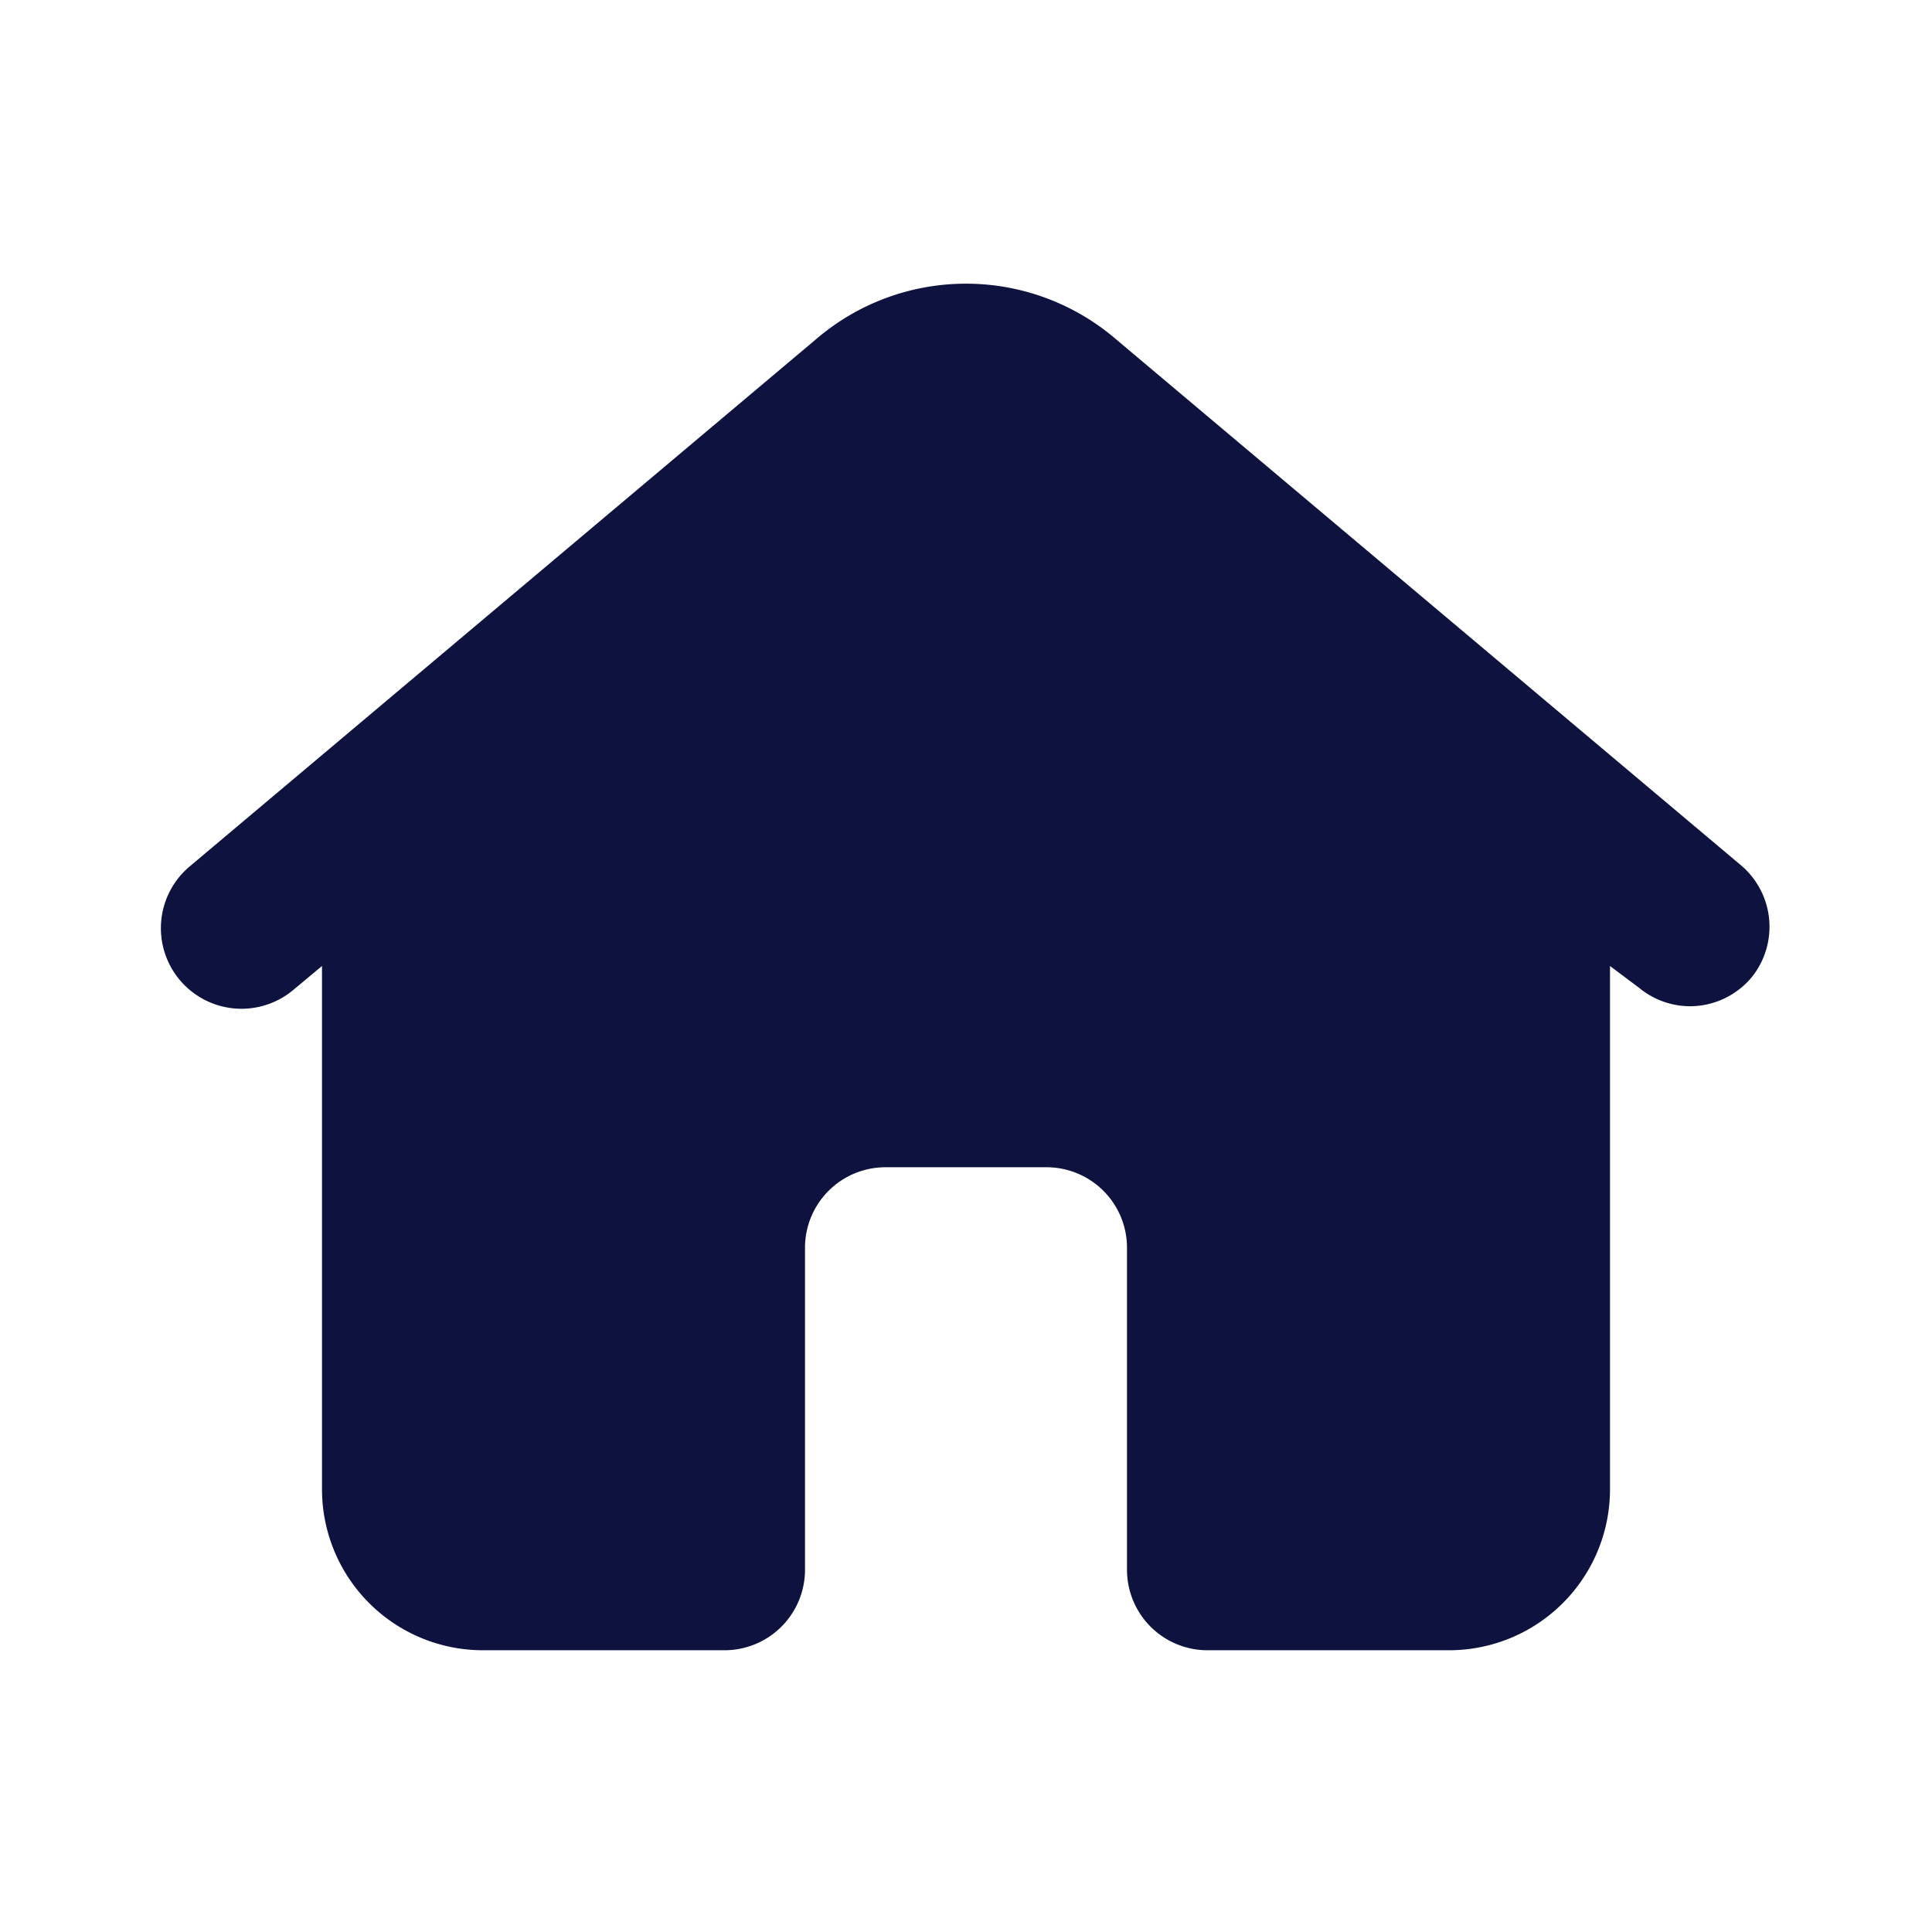 <svg viewBox="0 0 24 24" xmlns="http://www.w3.org/2000/svg"><path d="M21.76 12.14a1 1 0 0 1-.76.36 1 1 0 0 1-.64-.23L20 12v6.5a2 2 0 0 1-2 2h-3a1 1 0 0 1-1-1v-4a1 1 0 0 0-1-1h-2a1 1 0 0 0-1 1v4a1 1 0 0 1-1 1H6a2 2 0 0 1-2-2V12l-.36.3a1 1 0 0 1-1.28-1.54l7.77-6.54a2.86 2.86 0 0 1 3.74 0l7.77 6.54a1 1 0 0 1 .12 1.38Z" fill="#0e123e" class="fill-464646"></path></svg>